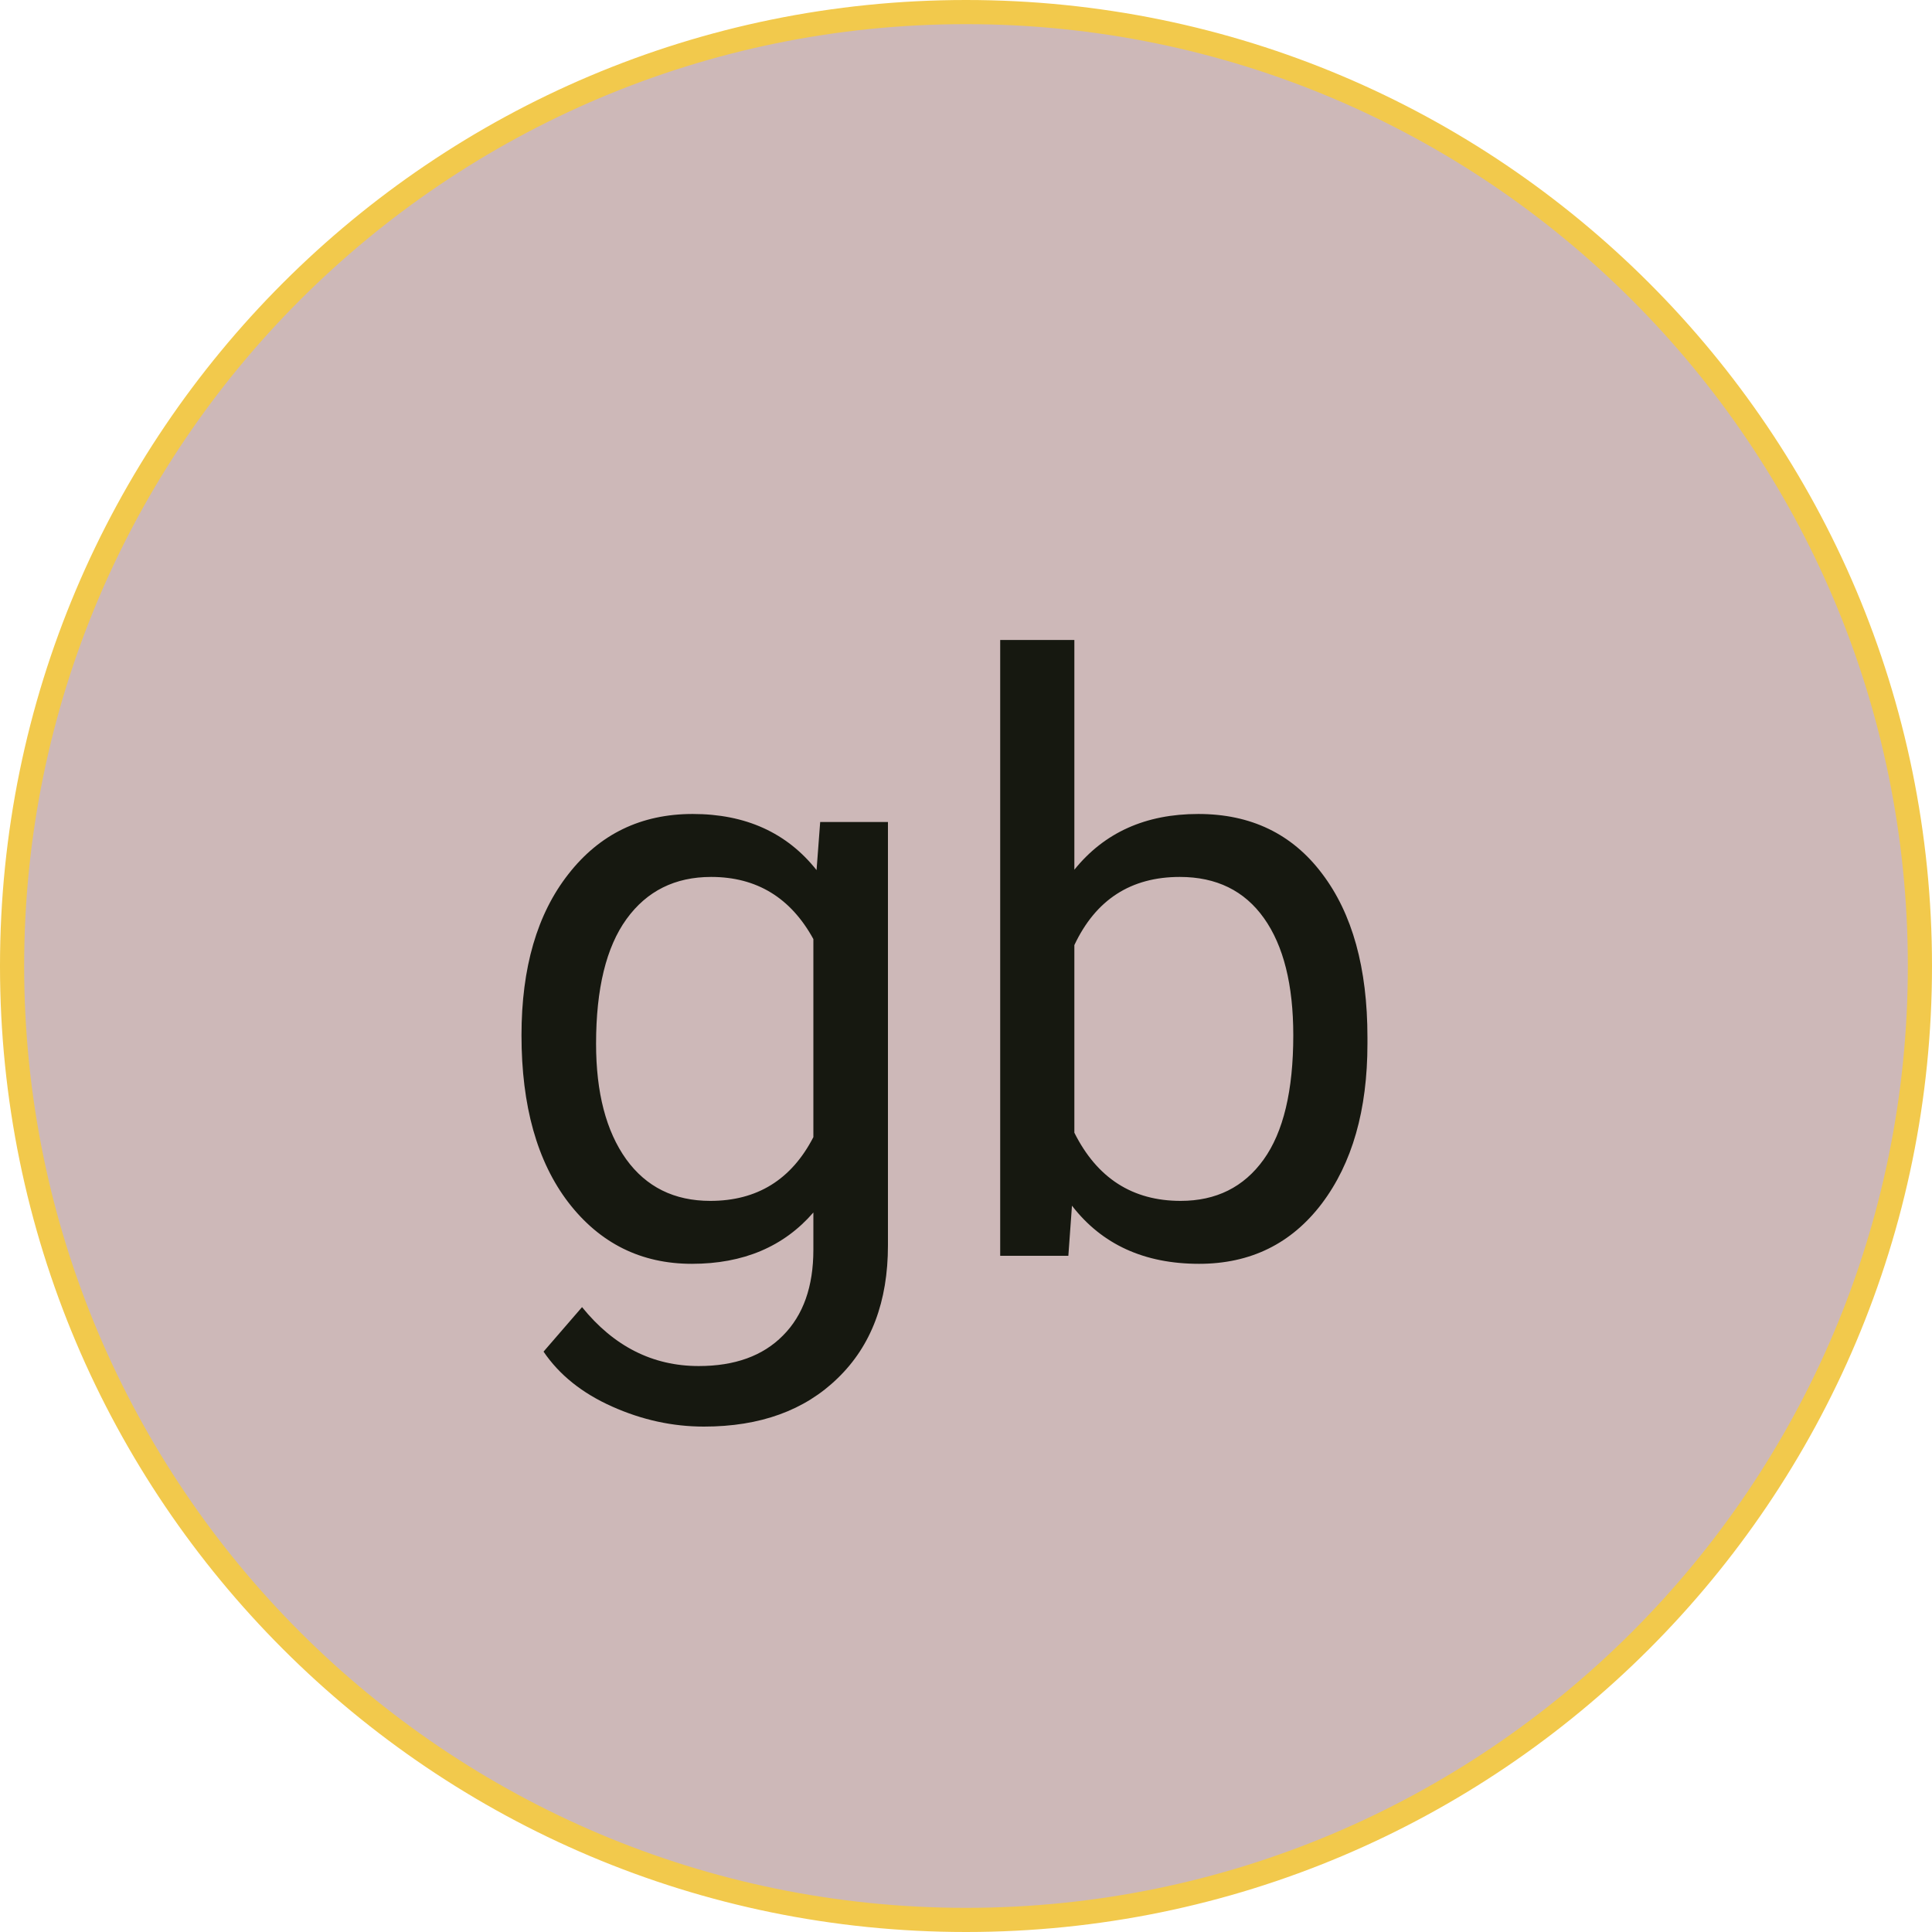 <svg width="80" height="80" viewBox="0 0 80 80" fill="none" xmlns="http://www.w3.org/2000/svg">
<path d="M79.5 40C79.5 61.815 61.815 79.5 40 79.5C18.185 79.5 0.5 61.815 0.5 40C0.5 18.185 18.185 0.5 40 0.5C61.815 0.5 79.5 18.185 79.5 40Z" fill="#CDB8B8" stroke="#F2C94C"/>
<path d="M21.594 42.869C21.594 40.069 22.241 37.844 23.536 36.195C24.831 34.535 26.547 33.705 28.683 33.705C30.874 33.705 32.584 34.48 33.812 36.029L33.962 34.037H36.768V51.568C36.768 53.893 36.076 55.724 34.692 57.063C33.32 58.403 31.472 59.072 29.148 59.072C27.852 59.072 26.585 58.796 25.346 58.242C24.106 57.689 23.16 56.931 22.507 55.968L24.101 54.125C25.418 55.752 27.028 56.565 28.932 56.565C30.426 56.565 31.588 56.145 32.418 55.304C33.259 54.463 33.68 53.278 33.68 51.751V50.207C32.451 51.624 30.774 52.332 28.649 52.332C26.547 52.332 24.842 51.485 23.536 49.792C22.241 48.099 21.594 45.791 21.594 42.869ZM24.682 43.218C24.682 45.243 25.097 46.837 25.927 47.999C26.757 49.15 27.919 49.726 29.413 49.726C31.35 49.726 32.772 48.846 33.68 47.086V38.885C32.739 37.169 31.328 36.312 29.446 36.312C27.952 36.312 26.785 36.893 25.943 38.055C25.102 39.217 24.682 40.938 24.682 43.218ZM56.623 43.218C56.623 45.963 55.992 48.171 54.73 49.842C53.469 51.502 51.775 52.332 49.65 52.332C47.382 52.332 45.627 51.53 44.388 49.925L44.238 52H41.416V26.5H44.487V36.013C45.727 34.474 47.437 33.705 49.617 33.705C51.797 33.705 53.508 34.53 54.747 36.179C55.998 37.828 56.623 40.086 56.623 42.952V43.218ZM53.552 42.869C53.552 40.777 53.148 39.161 52.34 38.022C51.532 36.882 50.37 36.312 48.853 36.312C46.828 36.312 45.373 37.252 44.487 39.134V46.903C45.428 48.785 46.895 49.726 48.887 49.726C50.359 49.726 51.504 49.156 52.323 48.016C53.142 46.876 53.552 45.16 53.552 42.869Z" fill="#161810"/>
</svg>

